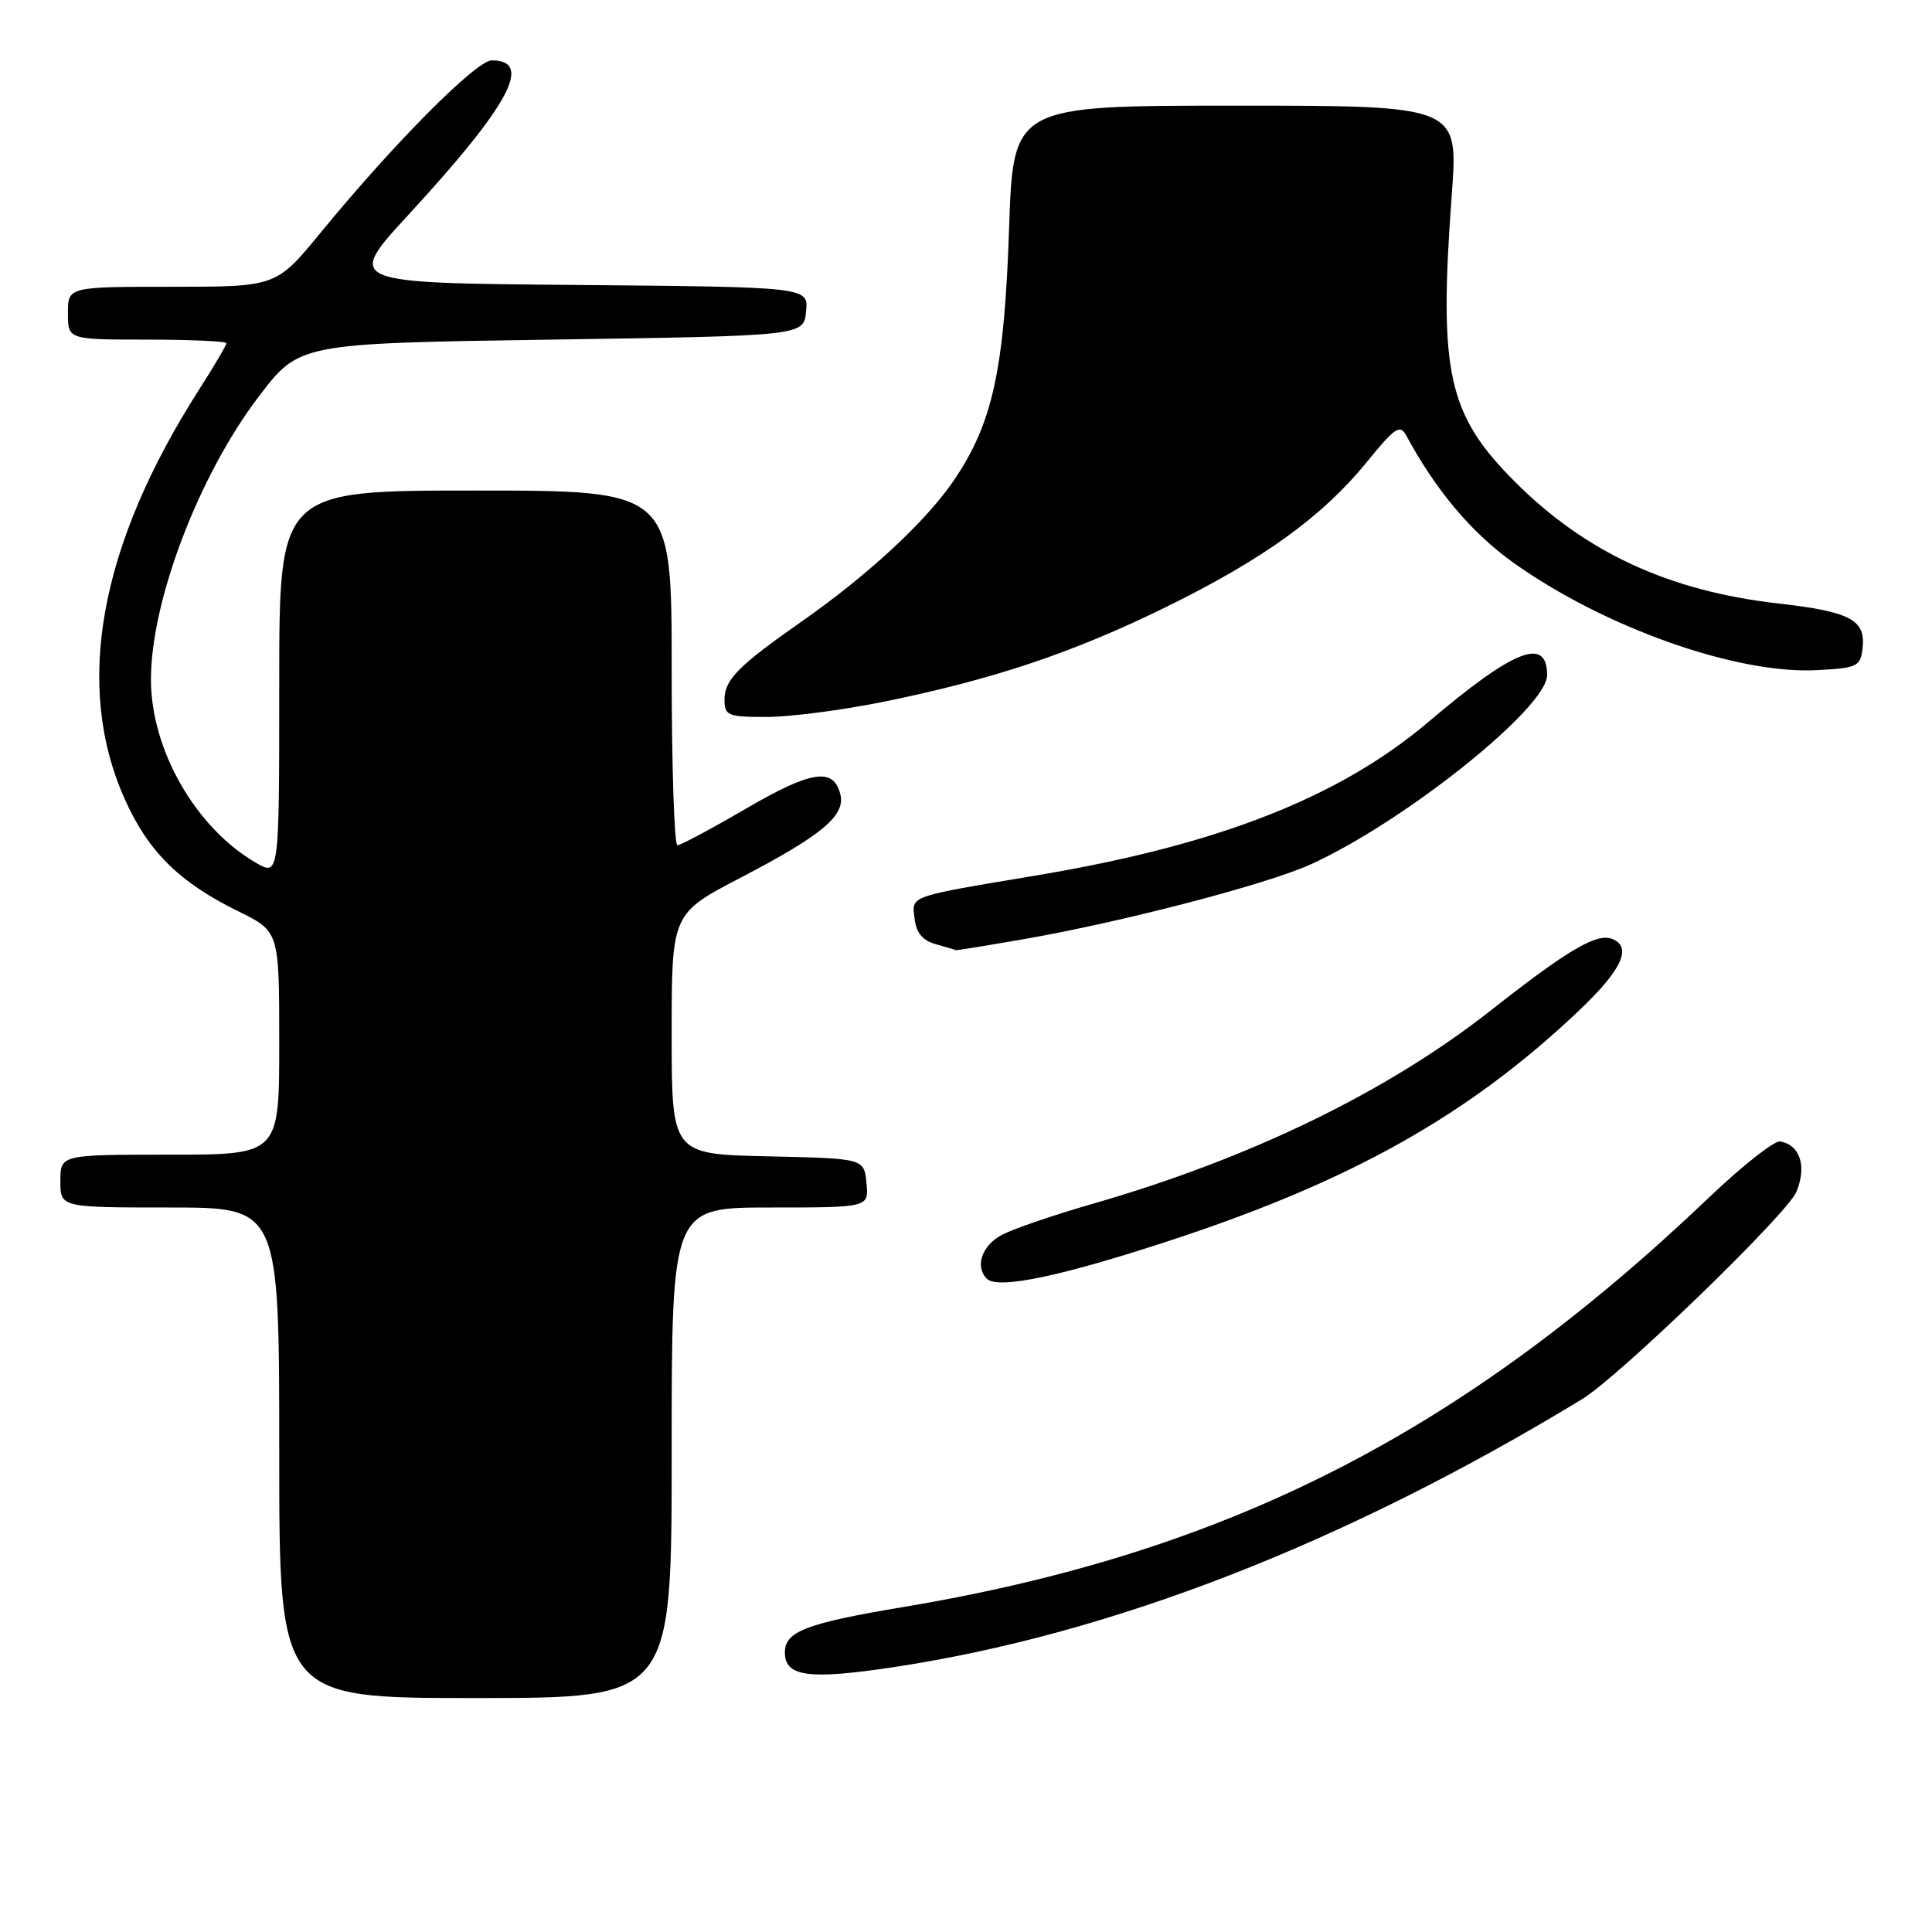 <?xml version="1.0" encoding="UTF-8" standalone="no"?>
<!DOCTYPE svg PUBLIC "-//W3C//DTD SVG 1.1//EN" "http://www.w3.org/Graphics/SVG/1.1/DTD/svg11.dtd" >
<svg xmlns="http://www.w3.org/2000/svg" xmlns:xlink="http://www.w3.org/1999/xlink" version="1.1" viewBox="0 0 256 256">
 <g >
 <path fill="currentColor"
d=" M 89.00 192.50 C 89.00 160.00 89.00 160.00 102.06 160.00 C 115.13 160.00 115.13 160.00 114.81 156.75 C 114.50 153.50 114.50 153.50 101.75 153.22 C 89.00 152.94 89.00 152.94 89.00 137.00 C 89.00 121.06 89.00 121.06 98.17 116.28 C 108.99 110.64 112.08 108.04 111.34 105.20 C 110.42 101.66 107.50 102.11 98.88 107.13 C 94.28 109.81 90.18 112.00 89.76 112.00 C 89.34 112.00 89.00 101.43 89.00 88.50 C 89.00 65.00 89.00 65.00 63.00 65.00 C 37.00 65.00 37.00 65.00 37.00 90.56 C 37.00 116.11 37.00 116.11 33.89 114.31 C 25.91 109.67 20.00 99.35 20.00 90.03 C 20.00 79.61 26.36 62.93 34.32 52.50 C 39.66 45.50 39.66 45.50 73.08 45.00 C 106.50 44.50 106.50 44.50 106.81 41.26 C 107.12 38.03 107.12 38.03 76.46 37.76 C 45.80 37.50 45.80 37.50 54.15 28.43 C 67.51 13.92 70.70 8.00 65.16 8.00 C 63.11 8.00 52.22 18.96 42.55 30.75 C 36.60 38.00 36.60 38.00 22.80 38.00 C 9.00 38.00 9.00 38.00 9.00 41.50 C 9.00 45.00 9.00 45.00 19.50 45.00 C 25.28 45.00 30.00 45.22 30.00 45.48 C 30.00 45.74 28.38 48.50 26.40 51.59 C 13.14 72.32 9.78 90.85 16.55 105.93 C 19.66 112.87 23.79 116.94 31.61 120.77 C 37.00 123.42 37.00 123.42 37.00 138.21 C 37.00 153.00 37.00 153.00 22.50 153.00 C 8.00 153.00 8.00 153.00 8.00 156.50 C 8.00 160.00 8.00 160.00 22.50 160.00 C 37.00 160.00 37.00 160.00 37.00 192.50 C 37.00 225.00 37.00 225.00 63.00 225.00 C 89.00 225.00 89.00 225.00 89.00 192.50 Z  M 118.31 220.92 C 147.18 216.58 178.15 204.53 209.63 185.40 C 214.51 182.44 236.82 160.86 238.03 157.93 C 239.43 154.54 238.53 151.72 235.89 151.25 C 235.13 151.11 230.90 154.43 226.50 158.63 C 193.66 189.94 162.62 205.74 119.80 212.92 C 106.83 215.09 104.00 216.17 104.00 218.95 C 104.00 222.17 107.12 222.60 118.31 220.92 Z  M 155.55 164.21 C 179.26 156.38 194.69 147.68 209.16 133.97 C 214.92 128.52 216.34 125.45 213.59 124.40 C 211.56 123.62 207.67 125.91 197.65 133.80 C 183.86 144.66 165.68 153.50 144.65 159.55 C 139.68 160.98 134.36 162.80 132.81 163.60 C 130.13 164.98 129.14 167.79 130.75 169.43 C 132.19 170.90 140.70 169.11 155.55 164.21 Z  M 135.62 124.45 C 148.76 122.16 167.78 117.20 173.64 114.55 C 186.12 108.88 205.00 93.78 205.00 89.46 C 205.00 84.30 200.62 86.03 189.26 95.67 C 177.49 105.65 161.40 111.96 137.50 115.97 C 120.13 118.88 120.82 118.64 121.19 121.75 C 121.41 123.61 122.26 124.63 124.00 125.11 C 125.38 125.49 126.55 125.85 126.62 125.90 C 126.68 125.96 130.73 125.30 135.62 124.45 Z  M 117.12 92.98 C 131.72 90.00 142.14 86.50 154.50 80.44 C 167.42 74.09 175.21 68.47 181.12 61.21 C 184.85 56.62 185.51 56.18 186.35 57.73 C 190.25 64.97 195.02 70.63 200.52 74.55 C 212.56 83.14 230.09 89.35 240.71 88.80 C 246.10 88.52 246.52 88.32 246.80 85.91 C 247.24 82.13 245.20 81.05 235.60 79.96 C 221.17 78.32 210.11 73.21 200.77 63.87 C 191.82 54.92 190.62 49.45 192.37 25.75 C 193.24 14.00 193.24 14.00 163.75 14.00 C 134.26 14.00 134.26 14.00 133.71 30.25 C 133.08 49.00 131.53 56.08 126.40 63.64 C 122.68 69.11 114.99 76.24 106.00 82.51 C 97.87 88.19 96.00 90.10 96.00 92.67 C 96.00 94.83 96.41 95.00 101.59 95.00 C 104.67 95.00 111.65 94.09 117.12 92.98 Z "/>
</g>
</svg>